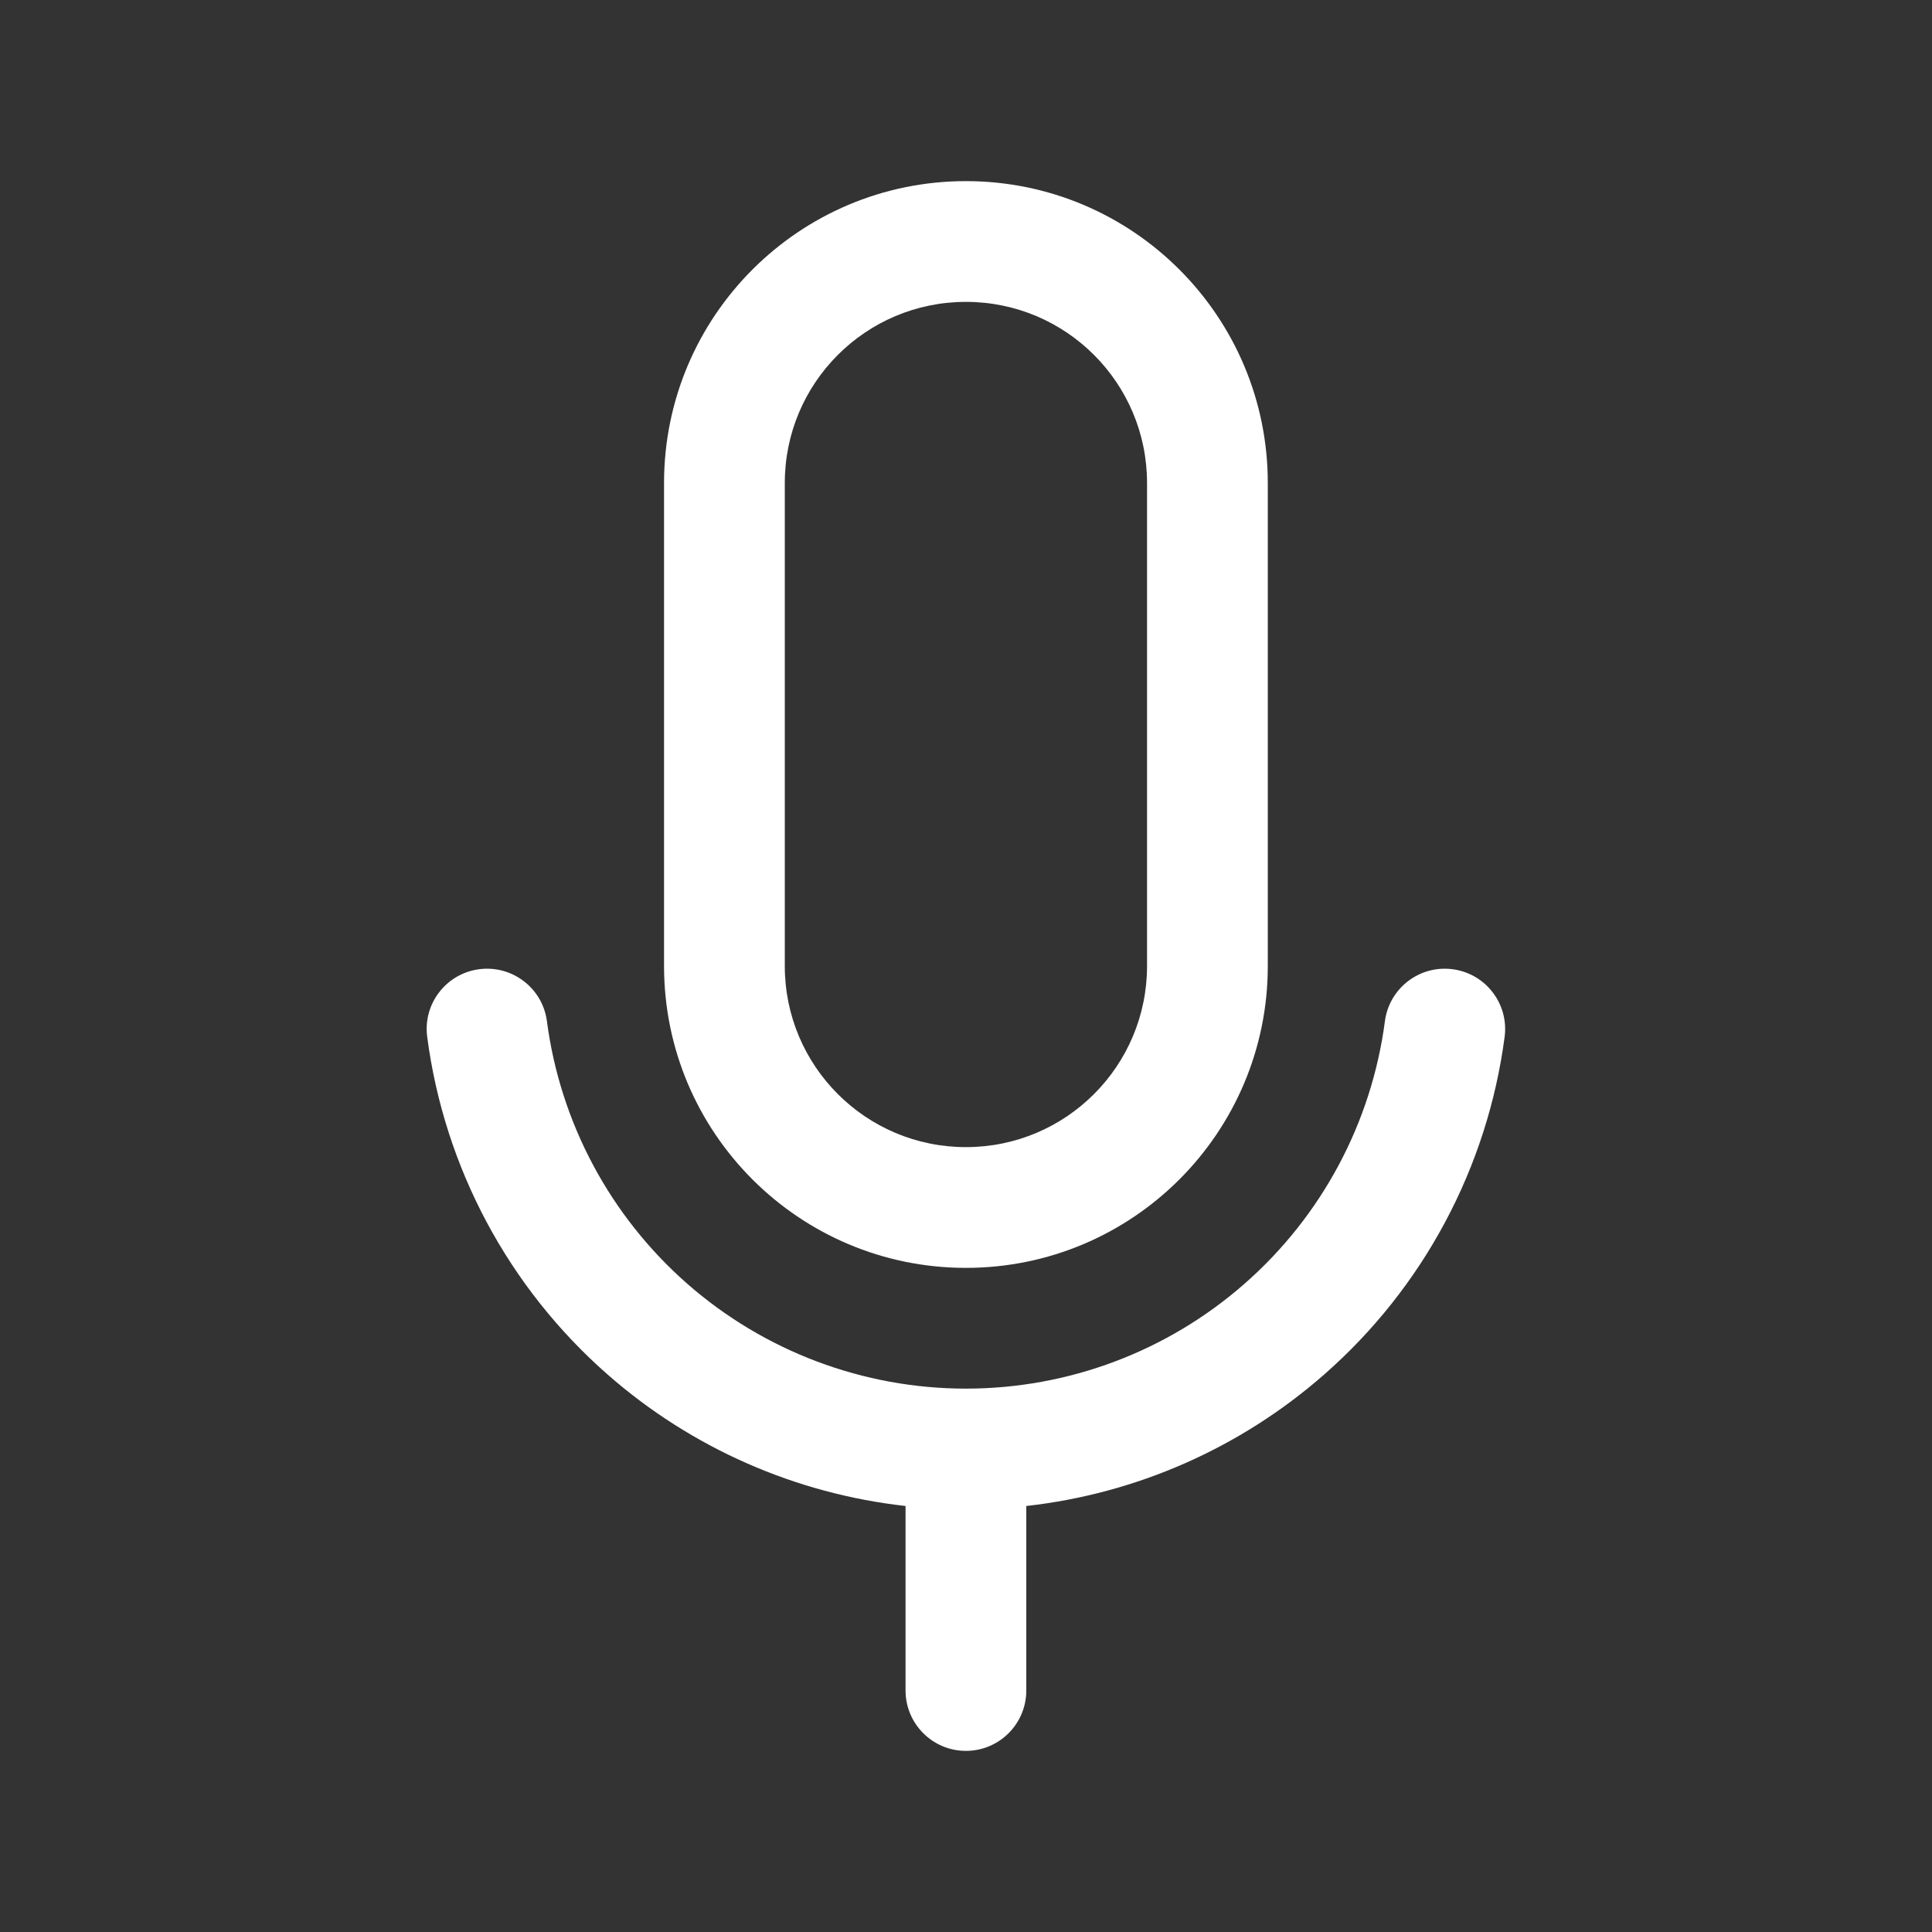 <svg width="24" height="24" viewBox="0 0 24 24" fill="none" xmlns="http://www.w3.org/2000/svg">
<rect x="0" y="0" width="24" height="24" fill="#333333" stroke="none"/>
<path fill-rule="evenodd" clip-rule="evenodd" d="M11.999 2.25C9.928 2.25 8.249 3.929 8.249 6V12C8.249 14.071 9.928 15.75 11.999 15.75C14.07 15.75 15.749 14.071 15.749 12V6C15.749 3.929 14.07 2.25 11.999 2.25ZM9.749 6C9.749 4.757 10.756 3.75 11.999 3.75C13.242 3.75 14.249 4.757 14.249 6V12C14.249 13.243 13.242 14.25 11.999 14.25C10.756 14.25 9.749 13.243 9.749 12V6Z" fill="white"/>
<path d="M6.794 12.685C6.74 12.275 6.363 11.986 5.952 12.04C5.542 12.094 5.252 12.47 5.307 12.881C5.52 14.505 6.317 15.995 7.548 17.075C8.59 17.989 9.883 18.556 11.249 18.708V21C11.249 21.414 11.585 21.75 11.999 21.75C12.413 21.75 12.749 21.414 12.749 21V18.708C14.114 18.556 15.407 17.989 16.449 17.075C17.681 15.995 18.477 14.505 18.691 12.881C18.745 12.47 18.456 12.094 18.045 12.04C17.635 11.986 17.258 12.275 17.204 12.685C17.038 13.948 16.418 15.107 15.46 15.947C14.503 16.787 13.273 17.25 11.999 17.25C10.725 17.25 9.495 16.787 8.537 15.947C7.58 15.107 6.96 13.948 6.794 12.685Z" fill="white"/>
</svg>
